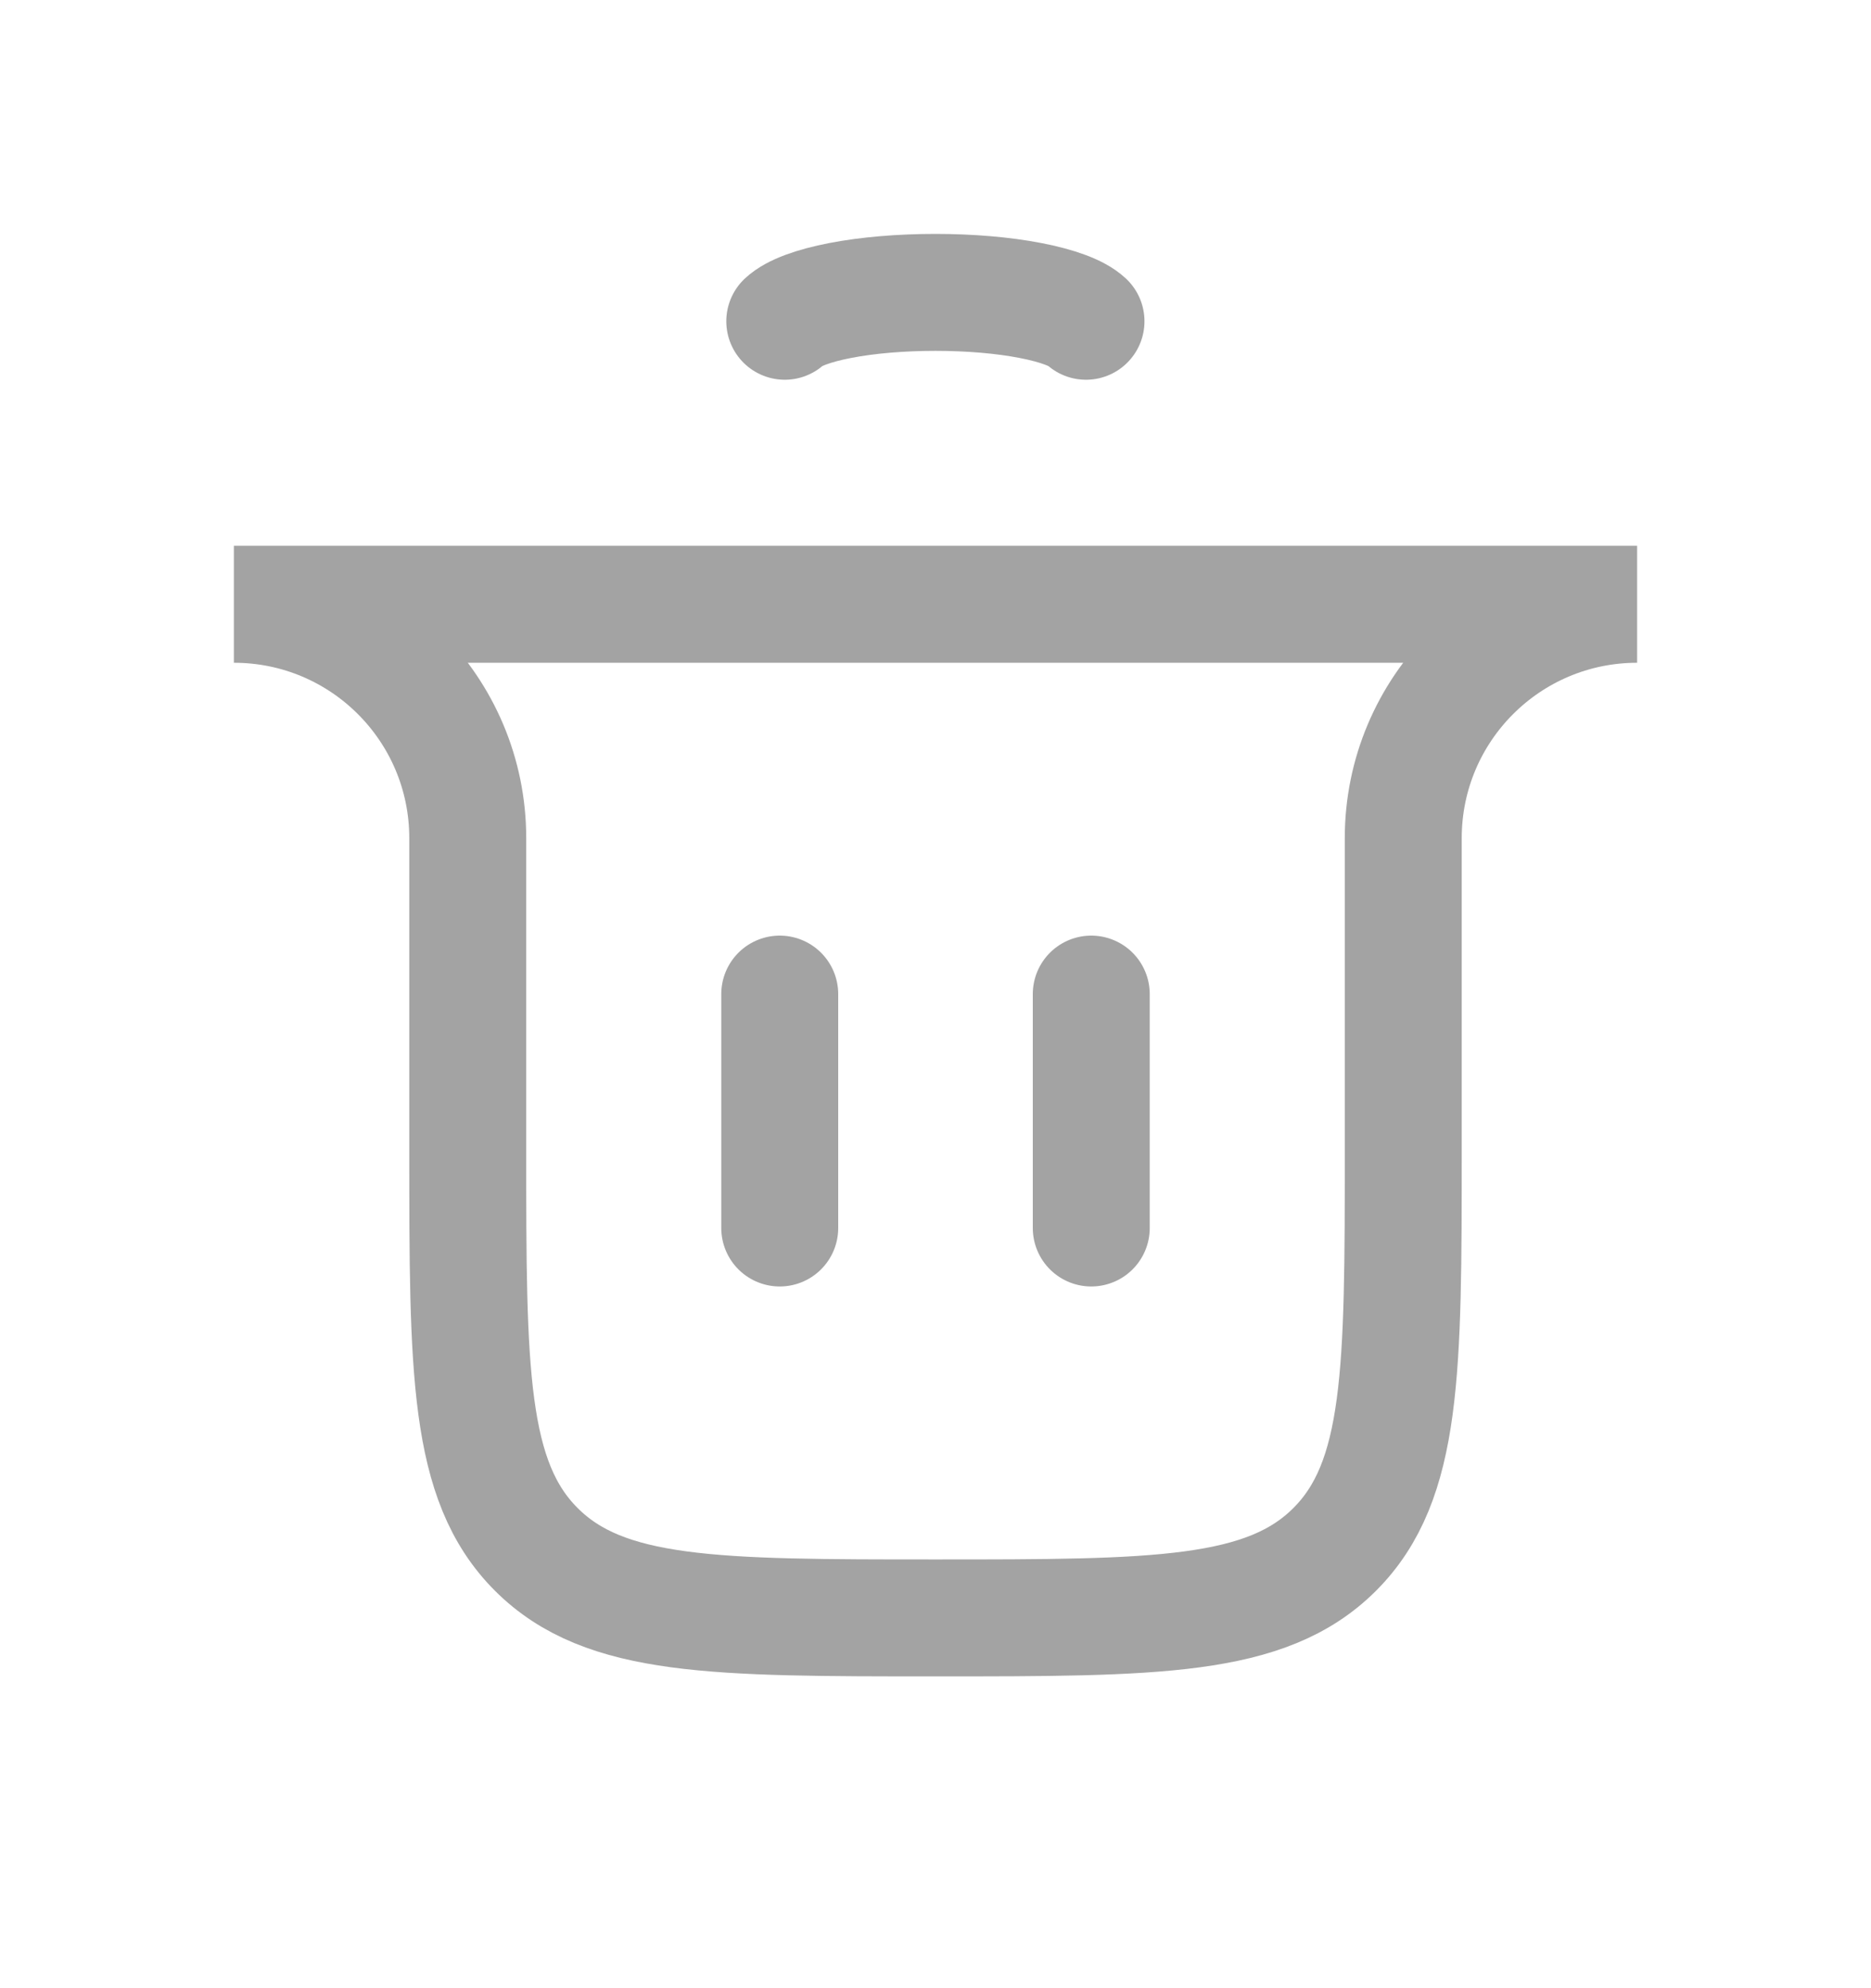<svg width="16" height="17" viewBox="0 0 16 17" fill="none" xmlns="http://www.w3.org/2000/svg">
<path d="M6.668 10.5L6.668 8.5" stroke="#A3A3A3" stroke-linecap="round"/>
<path d="M9.332 10.5L9.332 8.5" stroke="#A3A3A3" stroke-linecap="round"/>
<path d="M2 5.167H14V5.167C12.895 5.167 12 6.062 12 7.167V9.834C12 11.719 12 12.662 11.414 13.248C10.828 13.834 9.886 13.834 8 13.834V13.834C6.114 13.834 5.172 13.834 4.586 13.248C4 12.662 4 11.719 4 9.834V7.167C4 6.062 3.105 5.167 2 5.167V5.167Z" stroke="#A3A3A3" stroke-linecap="round"/>
<path d="M6.711 2.747C6.787 2.676 6.954 2.614 7.187 2.569C7.42 2.524 7.705 2.5 7.999 2.5C8.292 2.5 8.578 2.524 8.81 2.569C9.043 2.614 9.211 2.676 9.287 2.747" stroke="#A3A3A3" stroke-linecap="round"/>
</svg>
